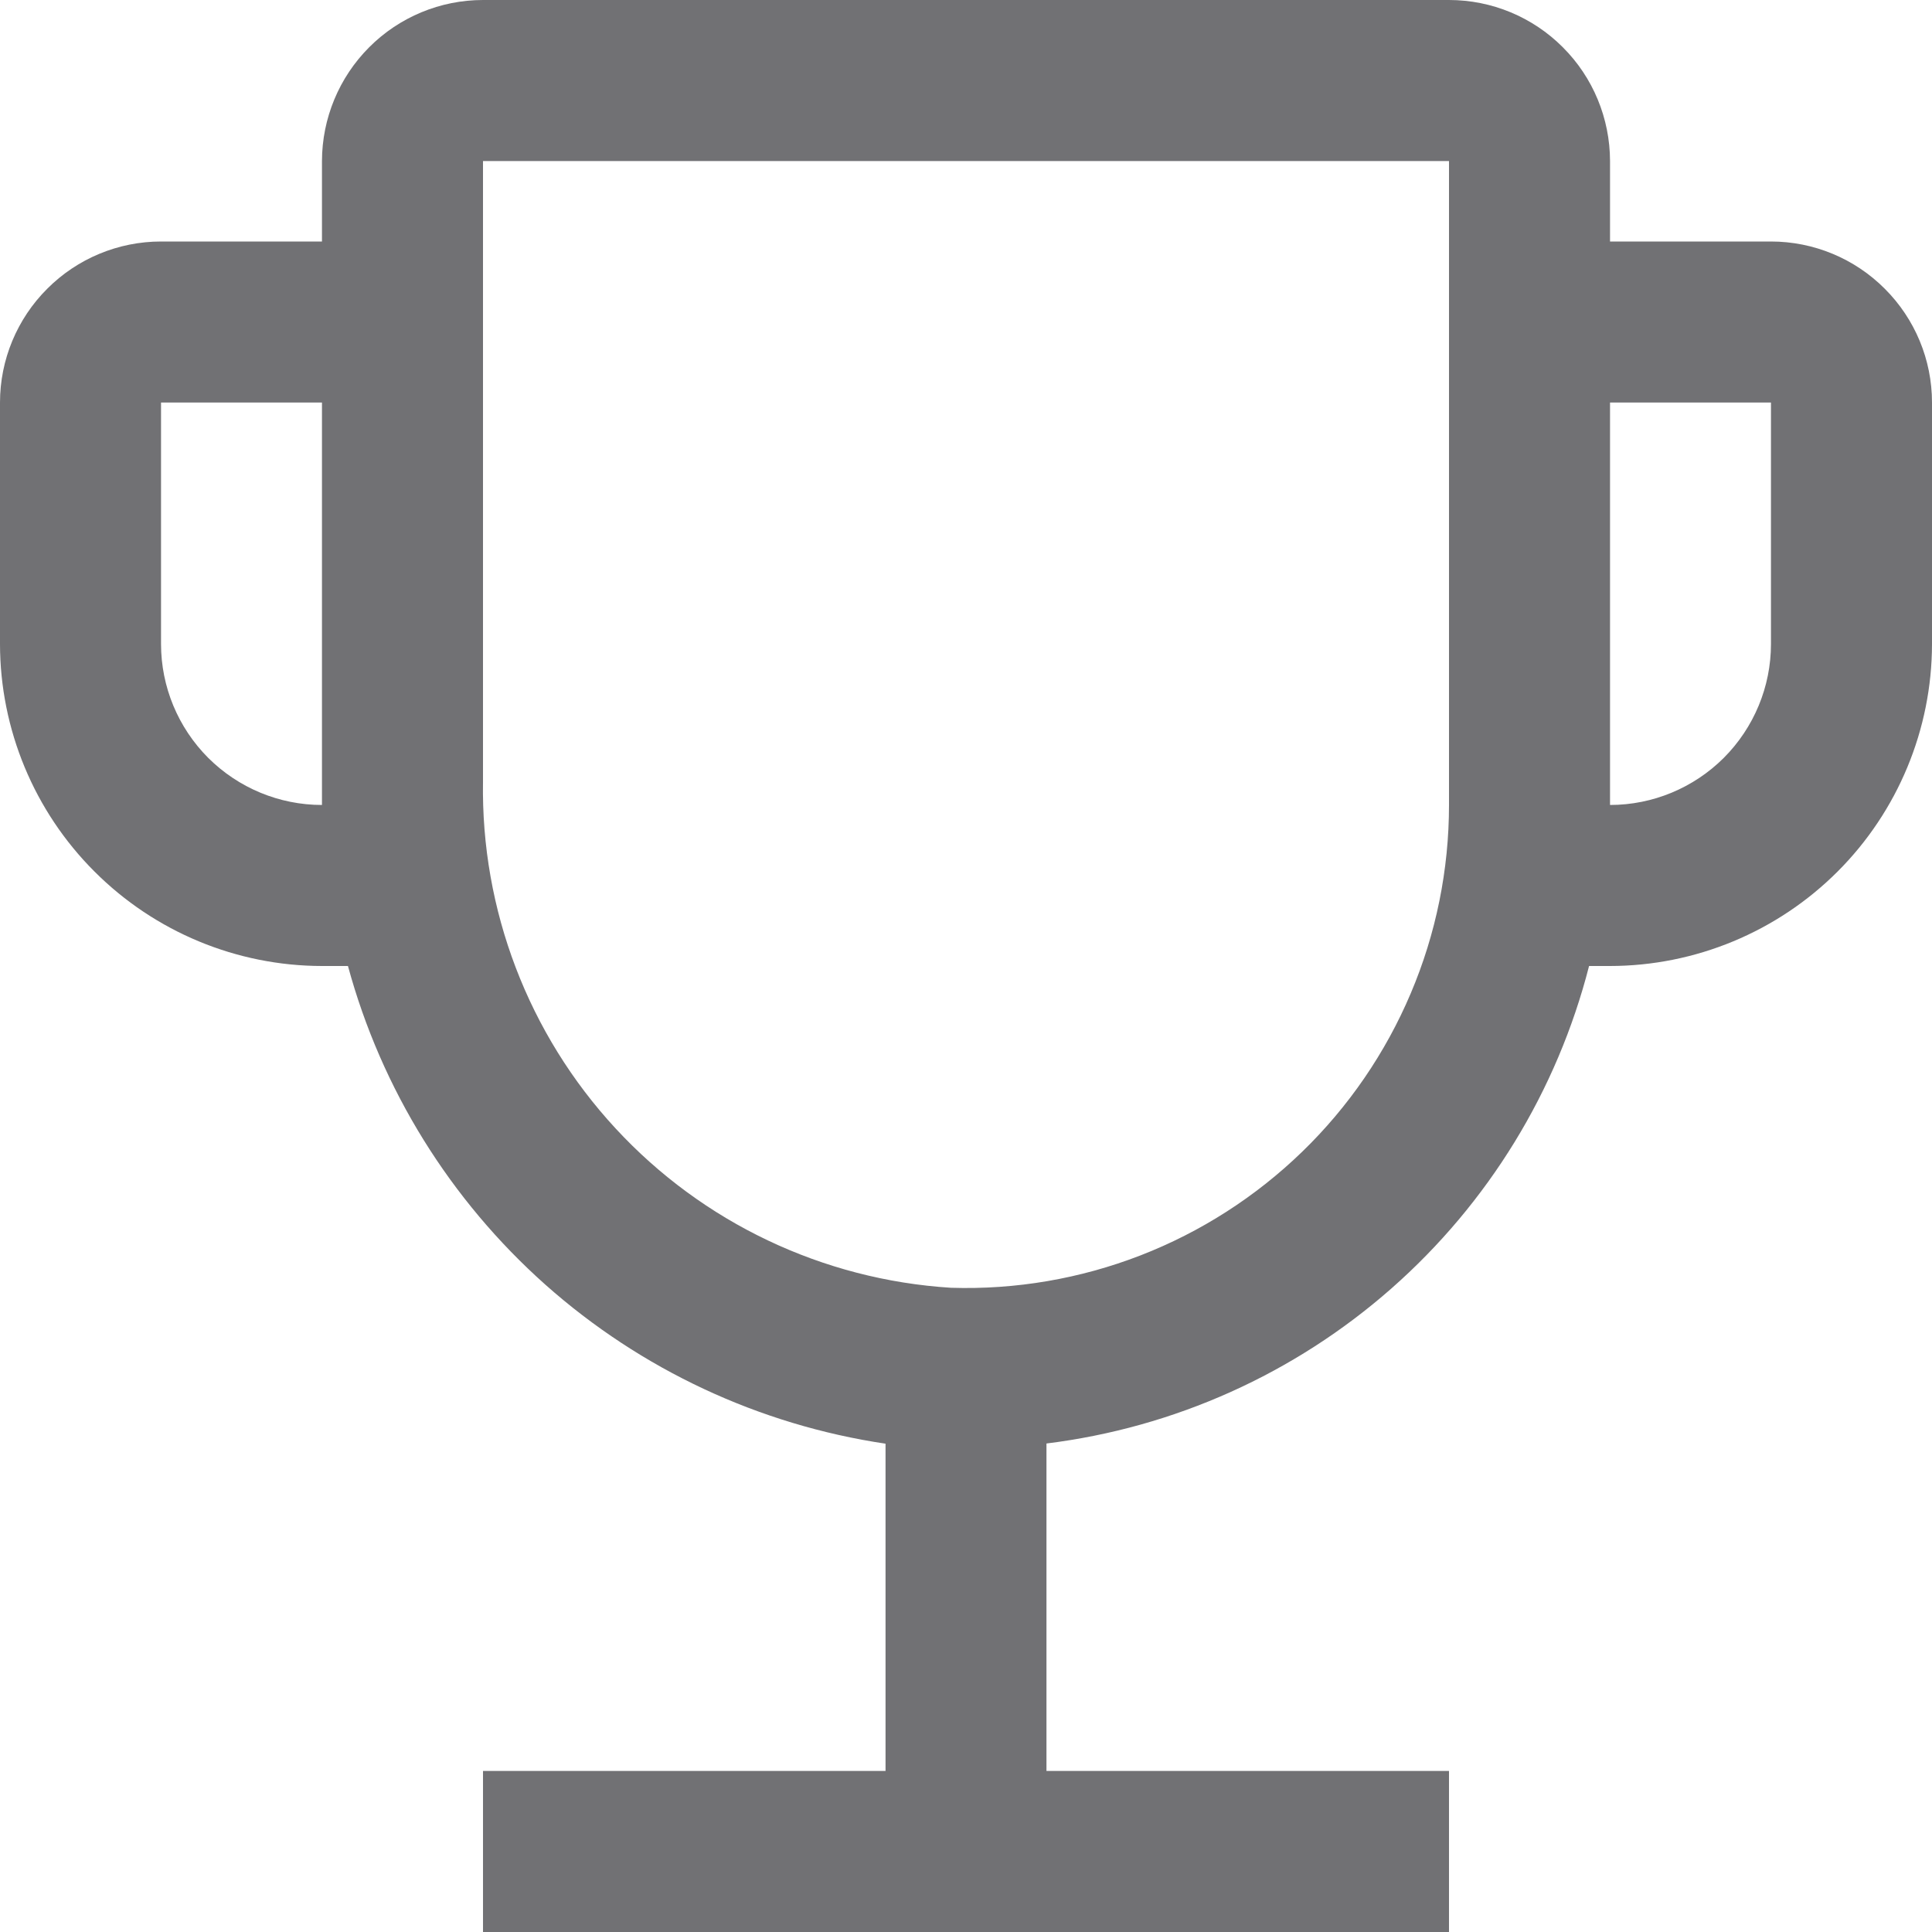 <svg width="20" height="20" viewBox="0 0 20 20" fill="none" xmlns="http://www.w3.org/2000/svg">
<path d="M18.333 2.5H16.667V1.667C16.666 1.225 16.491 0.801 16.178 0.489C15.866 0.176 15.442 0 15 0H5C4.558 0 4.134 0.176 3.822 0.489C3.51 0.801 3.334 1.225 3.333 1.667V2.5H1.667C1.225 2.5 0.801 2.676 0.489 2.989C0.176 3.301 0 3.725 0 4.167V6.667C0.001 7.55 0.353 8.398 0.978 9.022C1.602 9.647 2.45 9.999 3.333 10H3.602C3.949 11.276 4.66 12.422 5.648 13.301C6.637 14.179 7.859 14.75 9.167 14.945V18.333H5V20H15V18.333H10.833V14.943C12.158 14.779 13.402 14.22 14.404 13.338C15.406 12.456 16.119 11.293 16.45 10H16.667C17.55 9.999 18.398 9.647 19.023 9.022C19.647 8.398 19.999 7.55 20 6.667V4.167C20 3.725 19.824 3.301 19.511 2.989C19.199 2.676 18.775 2.5 18.333 2.5ZM3.333 8.333C2.891 8.333 2.468 8.157 2.155 7.845C1.843 7.532 1.667 7.109 1.667 6.667V4.167H3.333V8.333ZM15 8.333C15 9.003 14.866 9.666 14.604 10.283C14.343 10.899 13.961 11.457 13.48 11.923C12.999 12.389 12.43 12.754 11.806 12.996C11.181 13.238 10.514 13.352 9.845 13.331C8.518 13.248 7.274 12.657 6.372 11.681C5.469 10.705 4.978 9.418 5 8.089V1.667H15V8.333ZM18.333 6.667C18.333 7.109 18.157 7.532 17.845 7.845C17.532 8.157 17.109 8.333 16.667 8.333V4.167H18.333V6.667Z" fill="#717174"/>
</svg>
